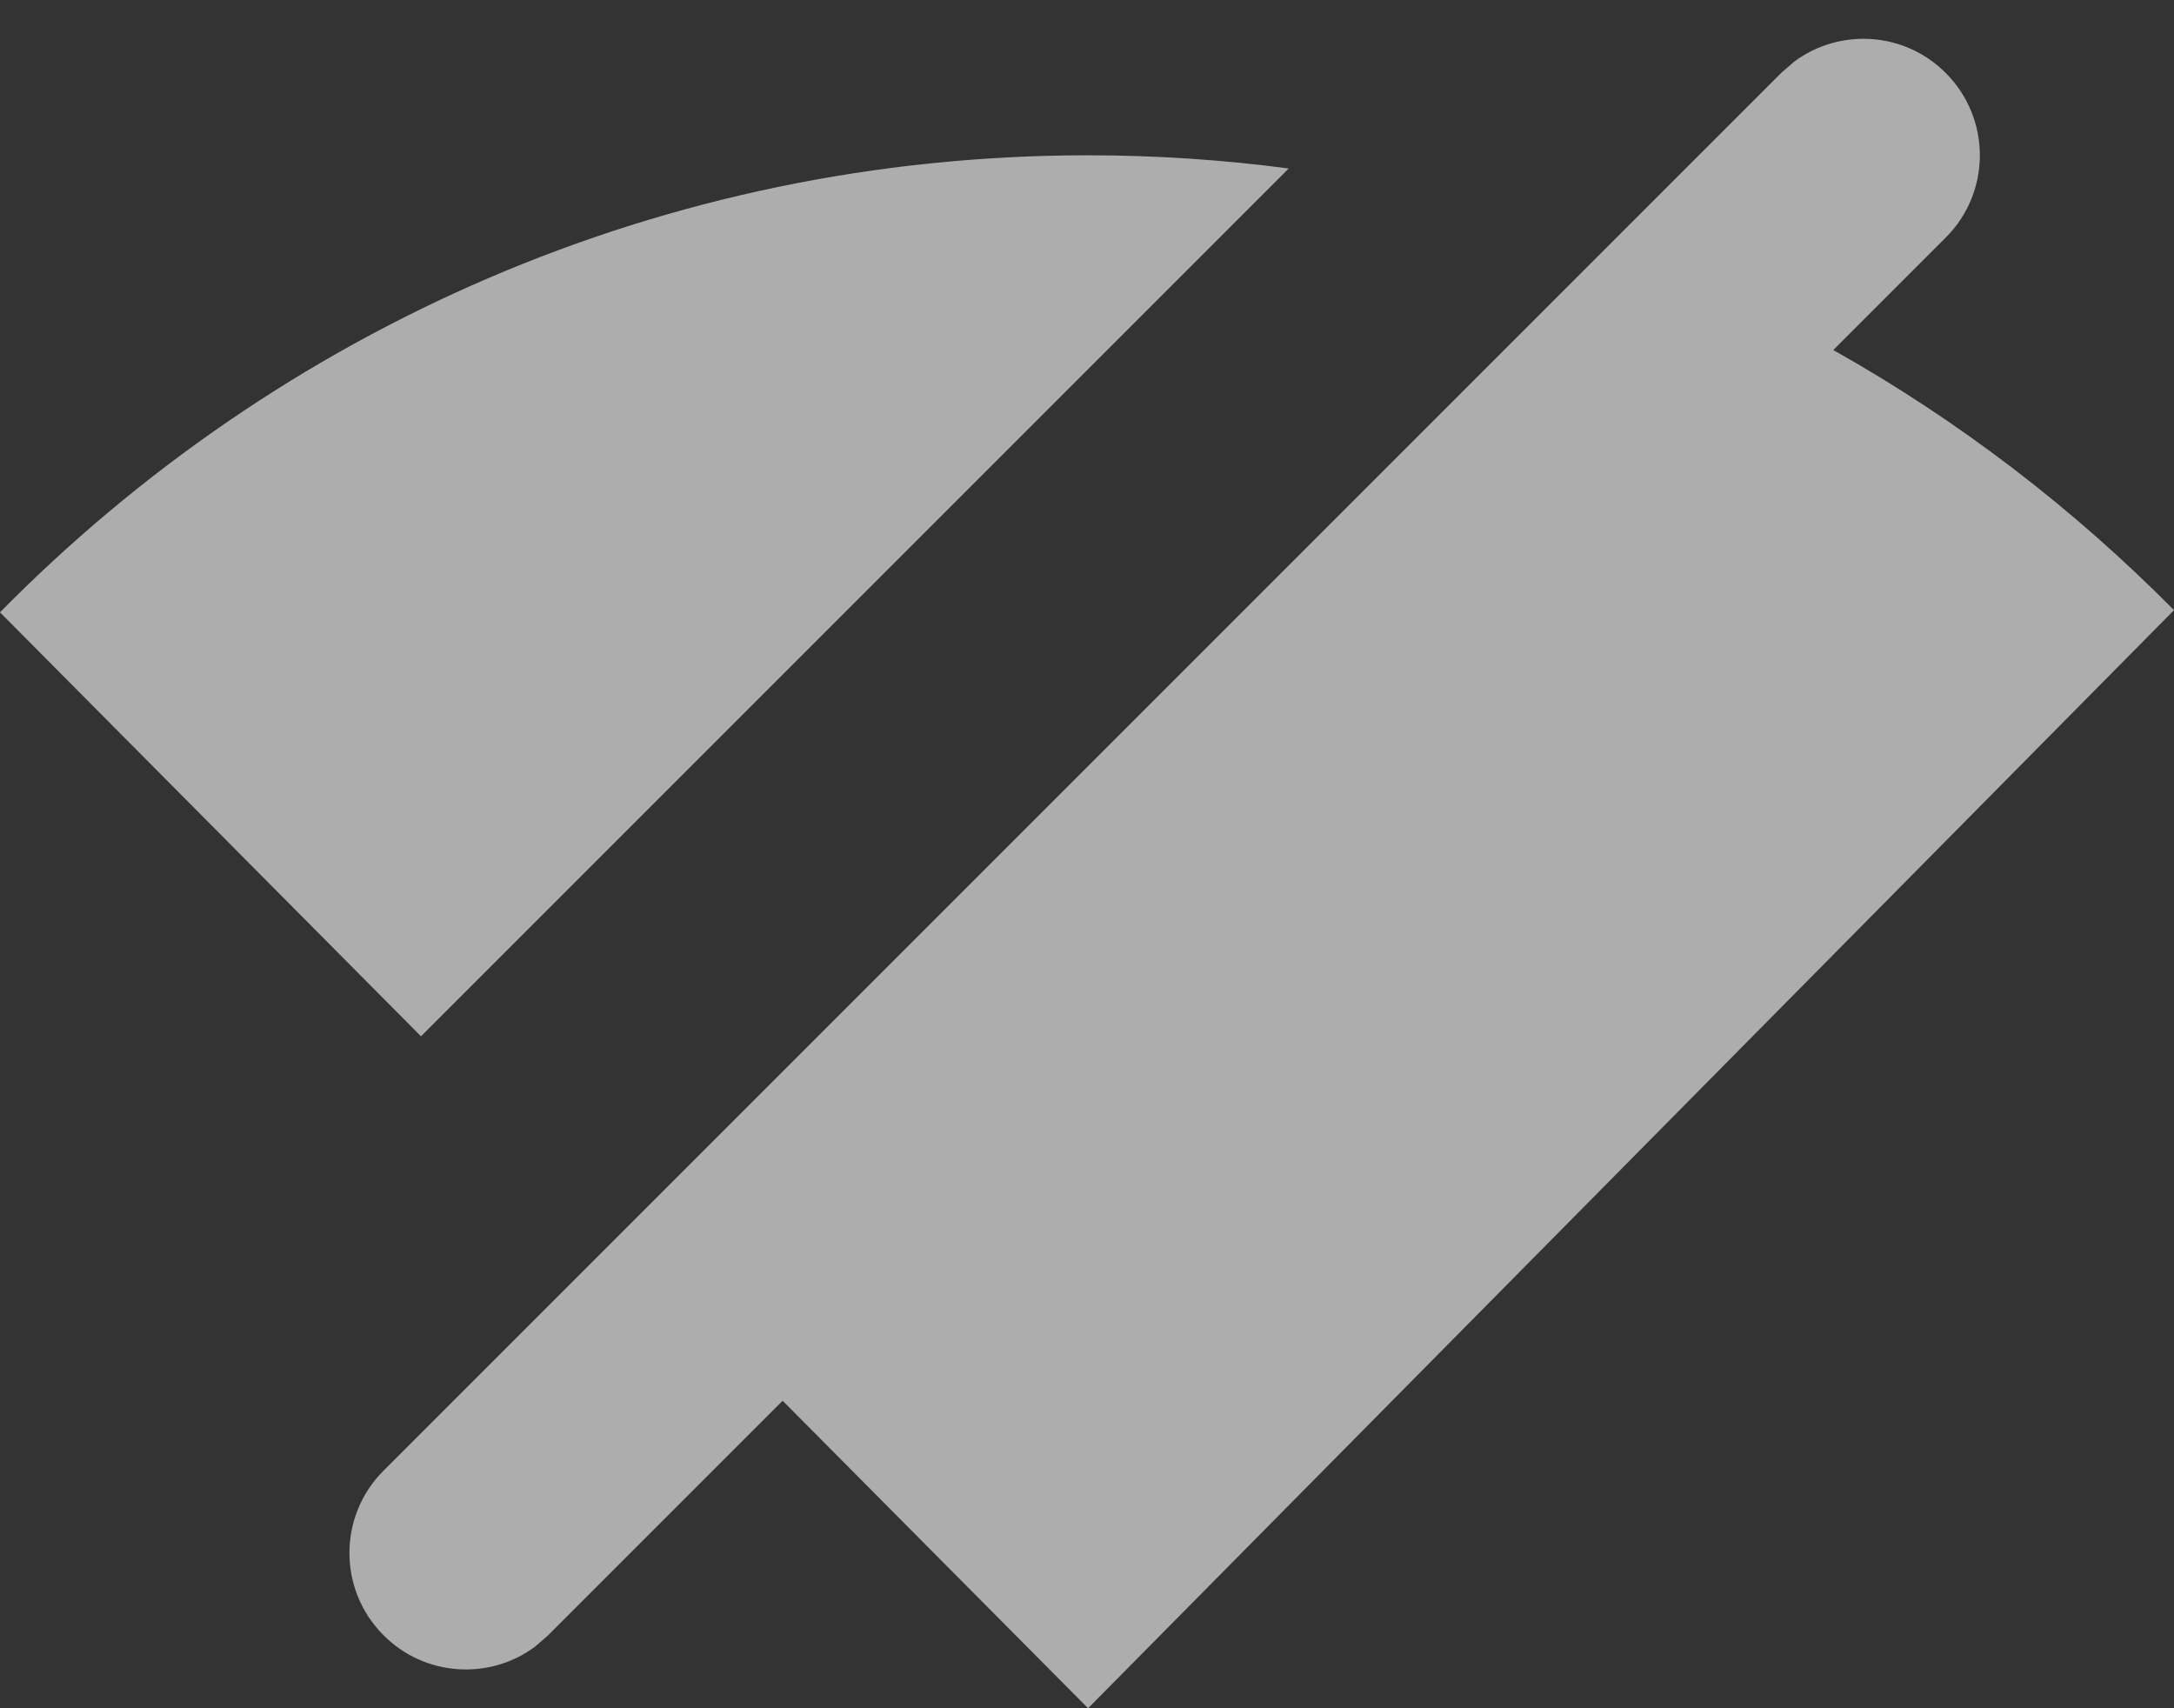 <svg xmlns="http://www.w3.org/2000/svg" width="14" height="11" viewBox="0 0 14 11">
    <rect x="0" y="0" width="14" height="11" fill="#333333" stroke="none"/>
    <g fill="none" fill-opacity=".6" fill-rule="evenodd">
        <g fill="#FFF" fill-rule="nonzero">
            <g>
                <g>
                    <g>
                        <path d="M11.554.397c.293-.218.71-.194.976.073.293.293.293.767 0 1.06l-.724.724c.808.454 1.546 1.02 2.194 1.675L7.007 11 5.04 9.02l-1.51 1.51-.084.073c-.293.218-.71.194-.976-.073-.293-.293-.293-.767 0-1.06l9-9zM7.007 1c.438 0 .87.029 1.292.085L2.711 6.673 0 3.943C1.79 2.125 4.269 1 7.007 1z" transform="translate(-164 -8) translate(-401) translate(565 6) translate(0 2)"/>
                    </g>
                </g>
            </g>
        </g>
    </g>
</svg>
